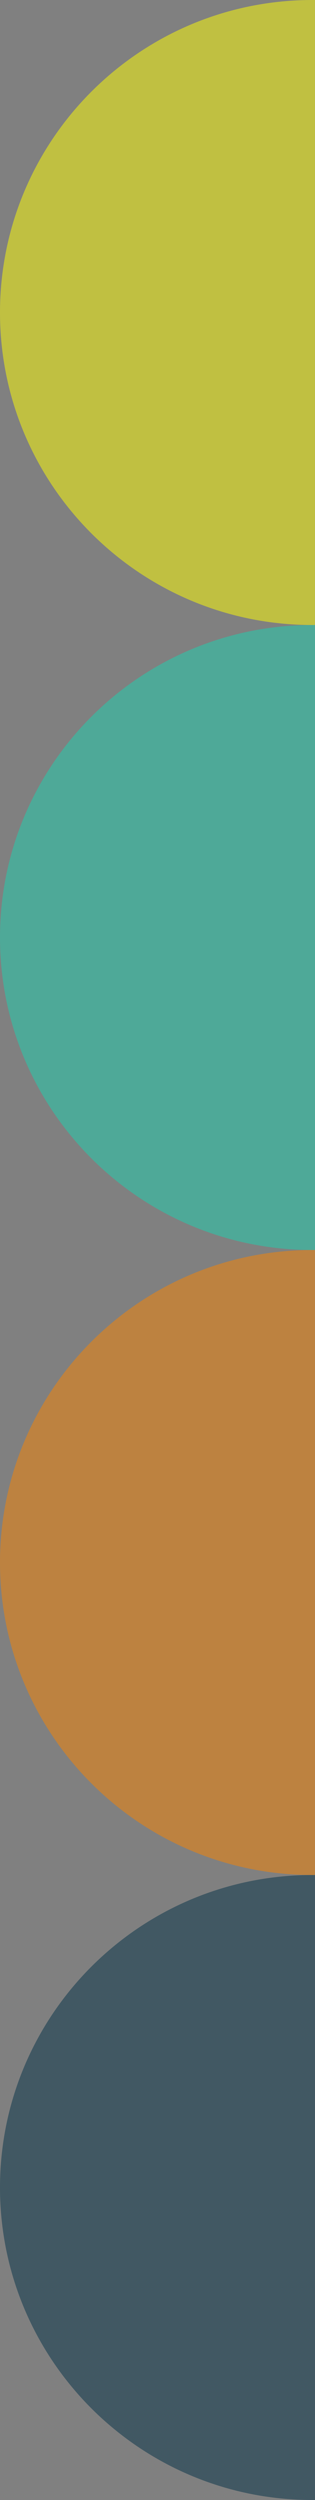 <svg xmlns="http://www.w3.org/2000/svg" width="108.904" height="864.01" viewBox="0 0 108.904 864.01">
  <rect x="0" y="0" width="108.904" height="864.01" fill="#808080" stroke="none"/>
  <g id="four-dots-half" transform="translate(-2304.634 -5230.861)">
    <path id="Subtraction_10" data-name="Subtraction 10" d="M-168.913,193.9h-216c0-.3,0-.606,0-.9a108.8,108.8,0,0,1,2.194-21.767,107.46,107.46,0,0,1,6.293-20.274,108.017,108.017,0,0,1,9.958-18.346,108.779,108.779,0,0,1,13.188-15.985A108.781,108.781,0,0,1-337.3,103.445a108.015,108.015,0,0,1,18.346-9.958,107.461,107.461,0,0,1,20.274-6.293A108.8,108.8,0,0,1-276.914,85a108.8,108.8,0,0,1,21.767,2.194,107.458,107.458,0,0,1,20.274,6.293,108.014,108.014,0,0,1,18.346,9.958,108.783,108.783,0,0,1,15.984,13.188,108.781,108.781,0,0,1,13.188,15.985,108.015,108.015,0,0,1,9.958,18.346,107.462,107.462,0,0,1,6.293,20.274,108.805,108.805,0,0,1,2.194,21.767c0,.294,0,.6,0,.9Z" transform="translate(2219.634 5709.952) rotate(-90)" fill="#023047" opacity="0.5"/>
    <path id="Subtraction_11" data-name="Subtraction 11" d="M-168.913,193.9h-216c0-.3,0-.606,0-.9a108.8,108.8,0,0,1,2.194-21.767,107.46,107.46,0,0,1,6.293-20.274,108.017,108.017,0,0,1,9.958-18.346,108.779,108.779,0,0,1,13.188-15.985A108.781,108.781,0,0,1-337.3,103.445a108.015,108.015,0,0,1,18.346-9.958,107.461,107.461,0,0,1,20.274-6.293A108.8,108.8,0,0,1-276.914,85a108.8,108.8,0,0,1,21.767,2.194,107.458,107.458,0,0,1,20.274,6.293,108.014,108.014,0,0,1,18.346,9.958,108.783,108.783,0,0,1,15.984,13.188,108.781,108.781,0,0,1,13.188,15.985,108.015,108.015,0,0,1,9.958,18.346,107.462,107.462,0,0,1,6.293,20.274,108.805,108.805,0,0,1,2.194,21.767c0,.294,0,.6,0,.9Z" transform="translate(2219.634 5493.952) rotate(-90)" fill="#fb8500" opacity="0.5"/>
    <path id="Subtraction_12" data-name="Subtraction 12" d="M-168.913,193.9h-216c0-.3,0-.606,0-.9a108.8,108.8,0,0,1,2.194-21.767,107.46,107.46,0,0,1,6.293-20.274,108.017,108.017,0,0,1,9.958-18.346,108.779,108.779,0,0,1,13.188-15.985A108.781,108.781,0,0,1-337.3,103.445a108.015,108.015,0,0,1,18.346-9.958,107.461,107.461,0,0,1,20.274-6.293A108.8,108.8,0,0,1-276.914,85a108.8,108.8,0,0,1,21.767,2.194,107.458,107.458,0,0,1,20.274,6.293,108.014,108.014,0,0,1,18.346,9.958,108.783,108.783,0,0,1,15.984,13.188,108.781,108.781,0,0,1,13.188,15.985,108.015,108.015,0,0,1,9.958,18.346,107.462,107.462,0,0,1,6.293,20.274,108.805,108.805,0,0,1,2.194,21.767c0,.294,0,.6,0,.9Z" transform="translate(2219.634 5277.952) rotate(-90)" fill="#1dd3b0" opacity="0.5"/>
    <path id="Subtraction_13" data-name="Subtraction 13" d="M-168.913,193.9h-216c0-.3,0-.606,0-.9a108.8,108.8,0,0,1,2.194-21.767,107.46,107.46,0,0,1,6.293-20.274,108.017,108.017,0,0,1,9.958-18.346,108.779,108.779,0,0,1,13.188-15.985A108.781,108.781,0,0,1-337.3,103.445a108.015,108.015,0,0,1,18.346-9.958,107.461,107.461,0,0,1,20.274-6.293A108.8,108.8,0,0,1-276.914,85a108.8,108.8,0,0,1,21.767,2.194,107.458,107.458,0,0,1,20.274,6.293,108.014,108.014,0,0,1,18.346,9.958,108.783,108.783,0,0,1,15.984,13.188,108.781,108.781,0,0,1,13.188,15.985,108.015,108.015,0,0,1,9.958,18.346,107.462,107.462,0,0,1,6.293,20.274,108.805,108.805,0,0,1,2.194,21.767c0,.294,0,.6,0,.9Z" transform="translate(2219.634 5061.952) rotate(-90)" fill="#ffff03" opacity="0.5"/>
  </g>
</svg>
